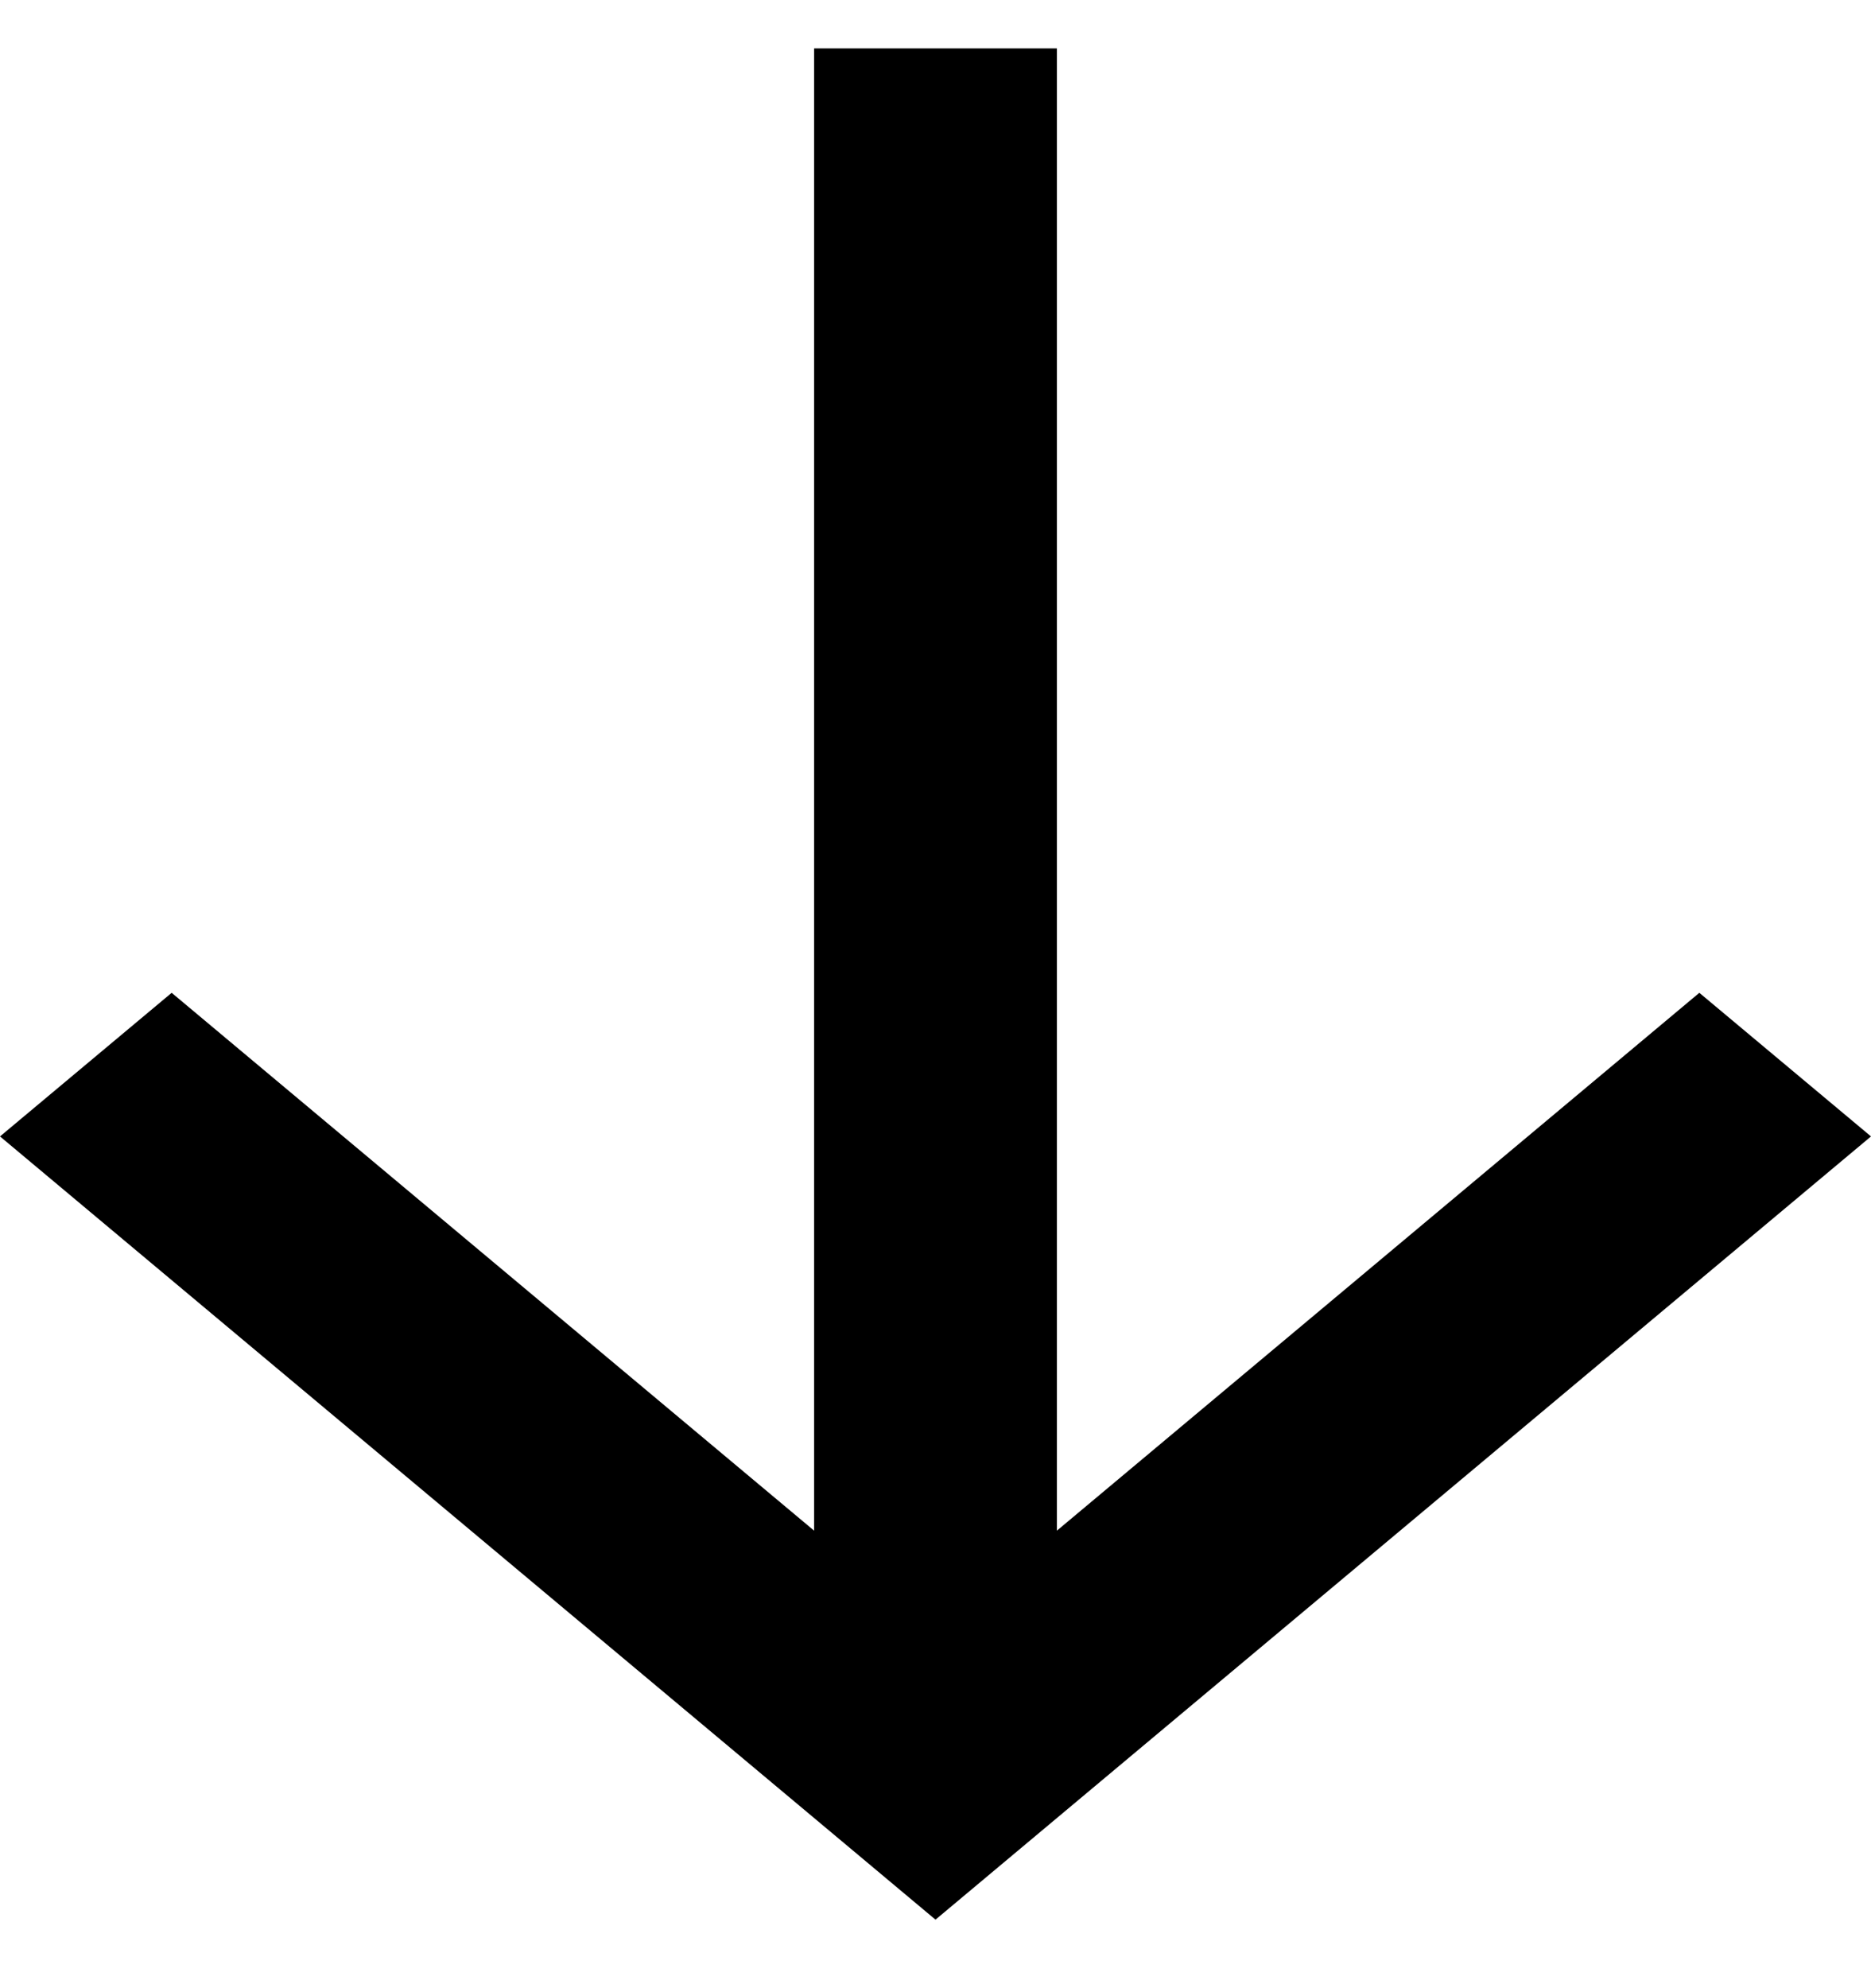 <svg width="16" height="17" viewBox="0 0 16 17" fill="none" xmlns="http://www.w3.org/2000/svg">
<path d="M6.962 0.414L6.962 13.088L1.468 8.489L0 9.717L8 16.414L16 9.717L14.532 8.489L9.038 13.088L9.038 0.414L6.962 0.414Z" fill="black"/>
</svg>
